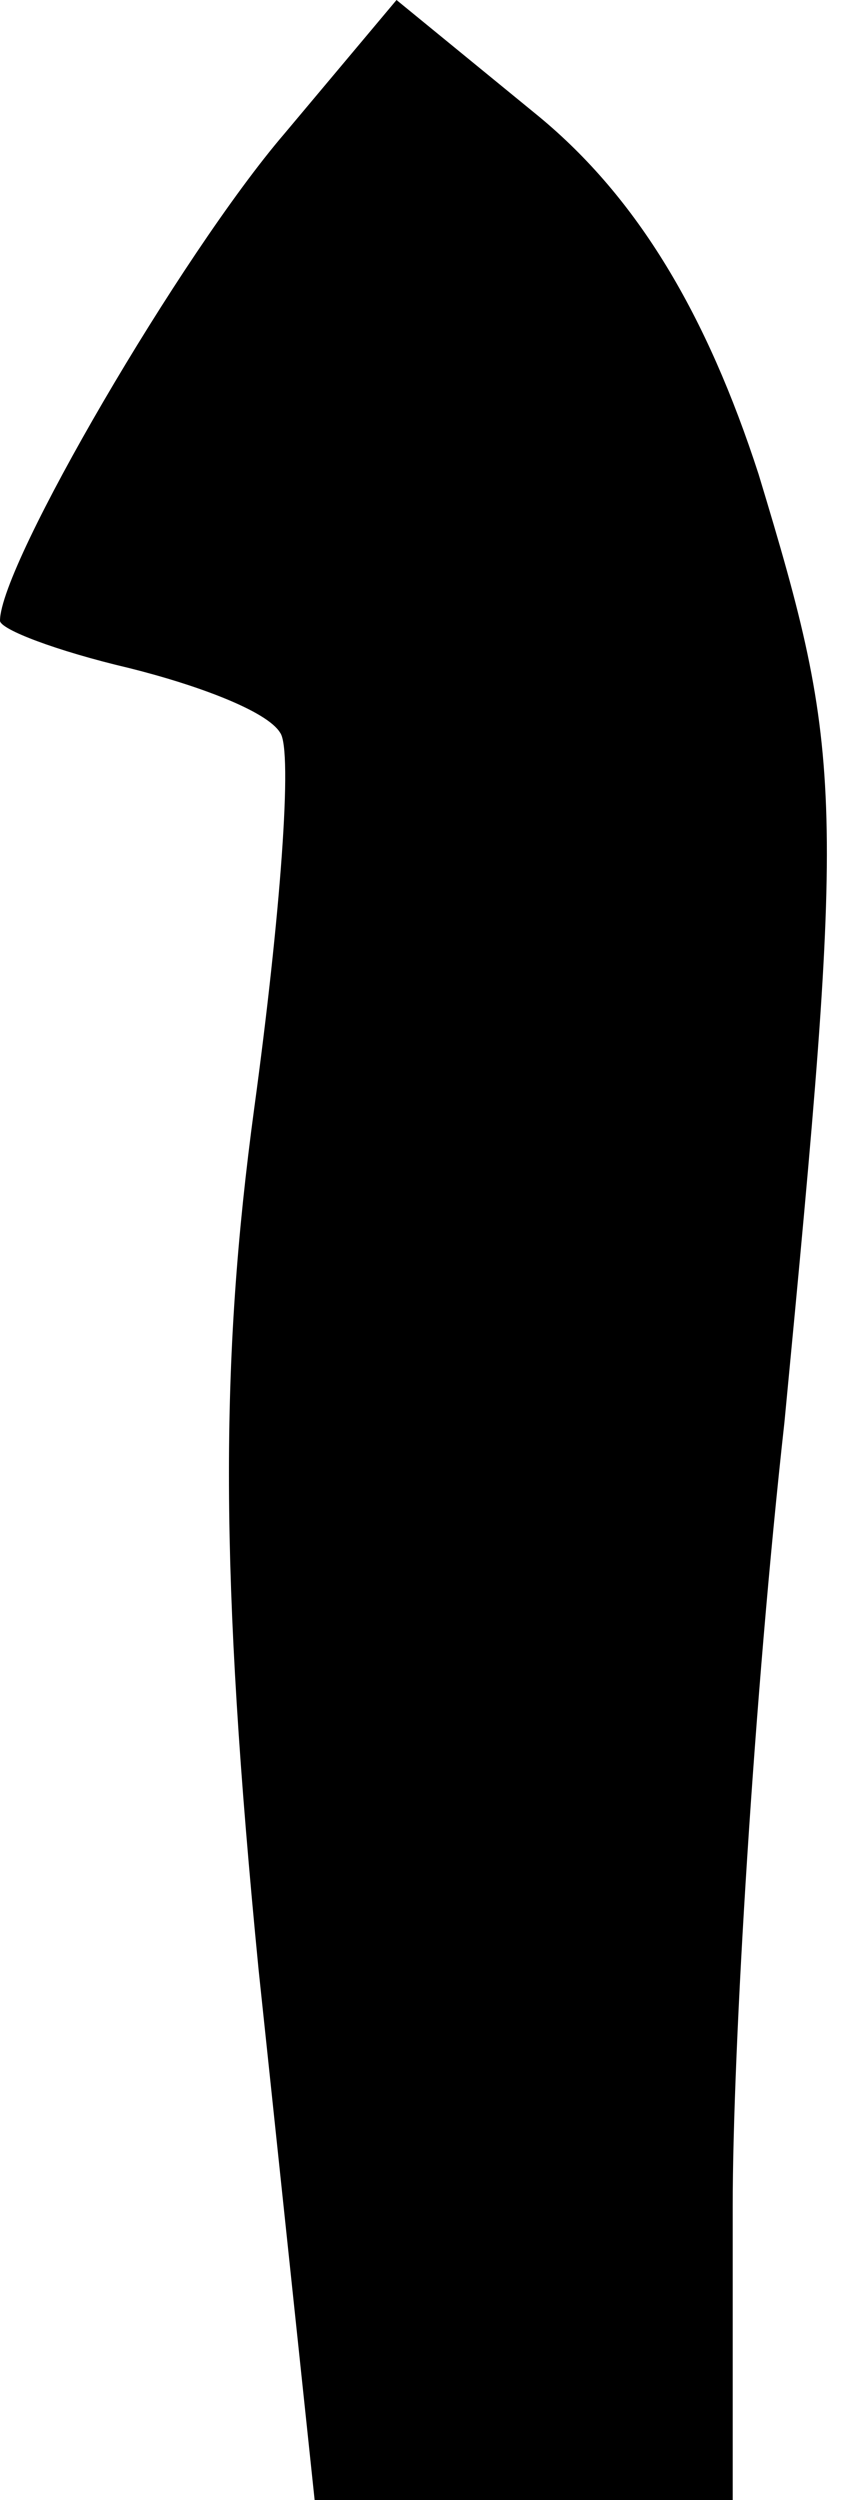 <?xml version="1.0" standalone="no"?>
<!DOCTYPE svg PUBLIC "-//W3C//DTD SVG 20010904//EN"
 "http://www.w3.org/TR/2001/REC-SVG-20010904/DTD/svg10.dtd">
<svg version="1.0" xmlns="http://www.w3.org/2000/svg"
 width="20pt" height="58pt" viewBox="0 0 20 58"
 preserveAspectRatio="xMidYMid meet">
<g transform="translate(0,58) scale(0.1,-0.1)"
fill="#000000" stroke="none">
<path fill="#000000" stroke="none" d="M66 549 c-24 -28 -66 -100 -66 -113 0
-2 13 -7 30 -11 16 -4 32 -10 35 -15 3 -4 0 -43 -6 -87 -8 -59 -8 -108 1 -200
l13 -123 48 0 49 0 0 68 c0 37 5 119 12 182 14 146 14 154 -6 220 -12 37 -28
64 -51 83 l-33 27 -26 -31z"/>
</g>
</svg>
